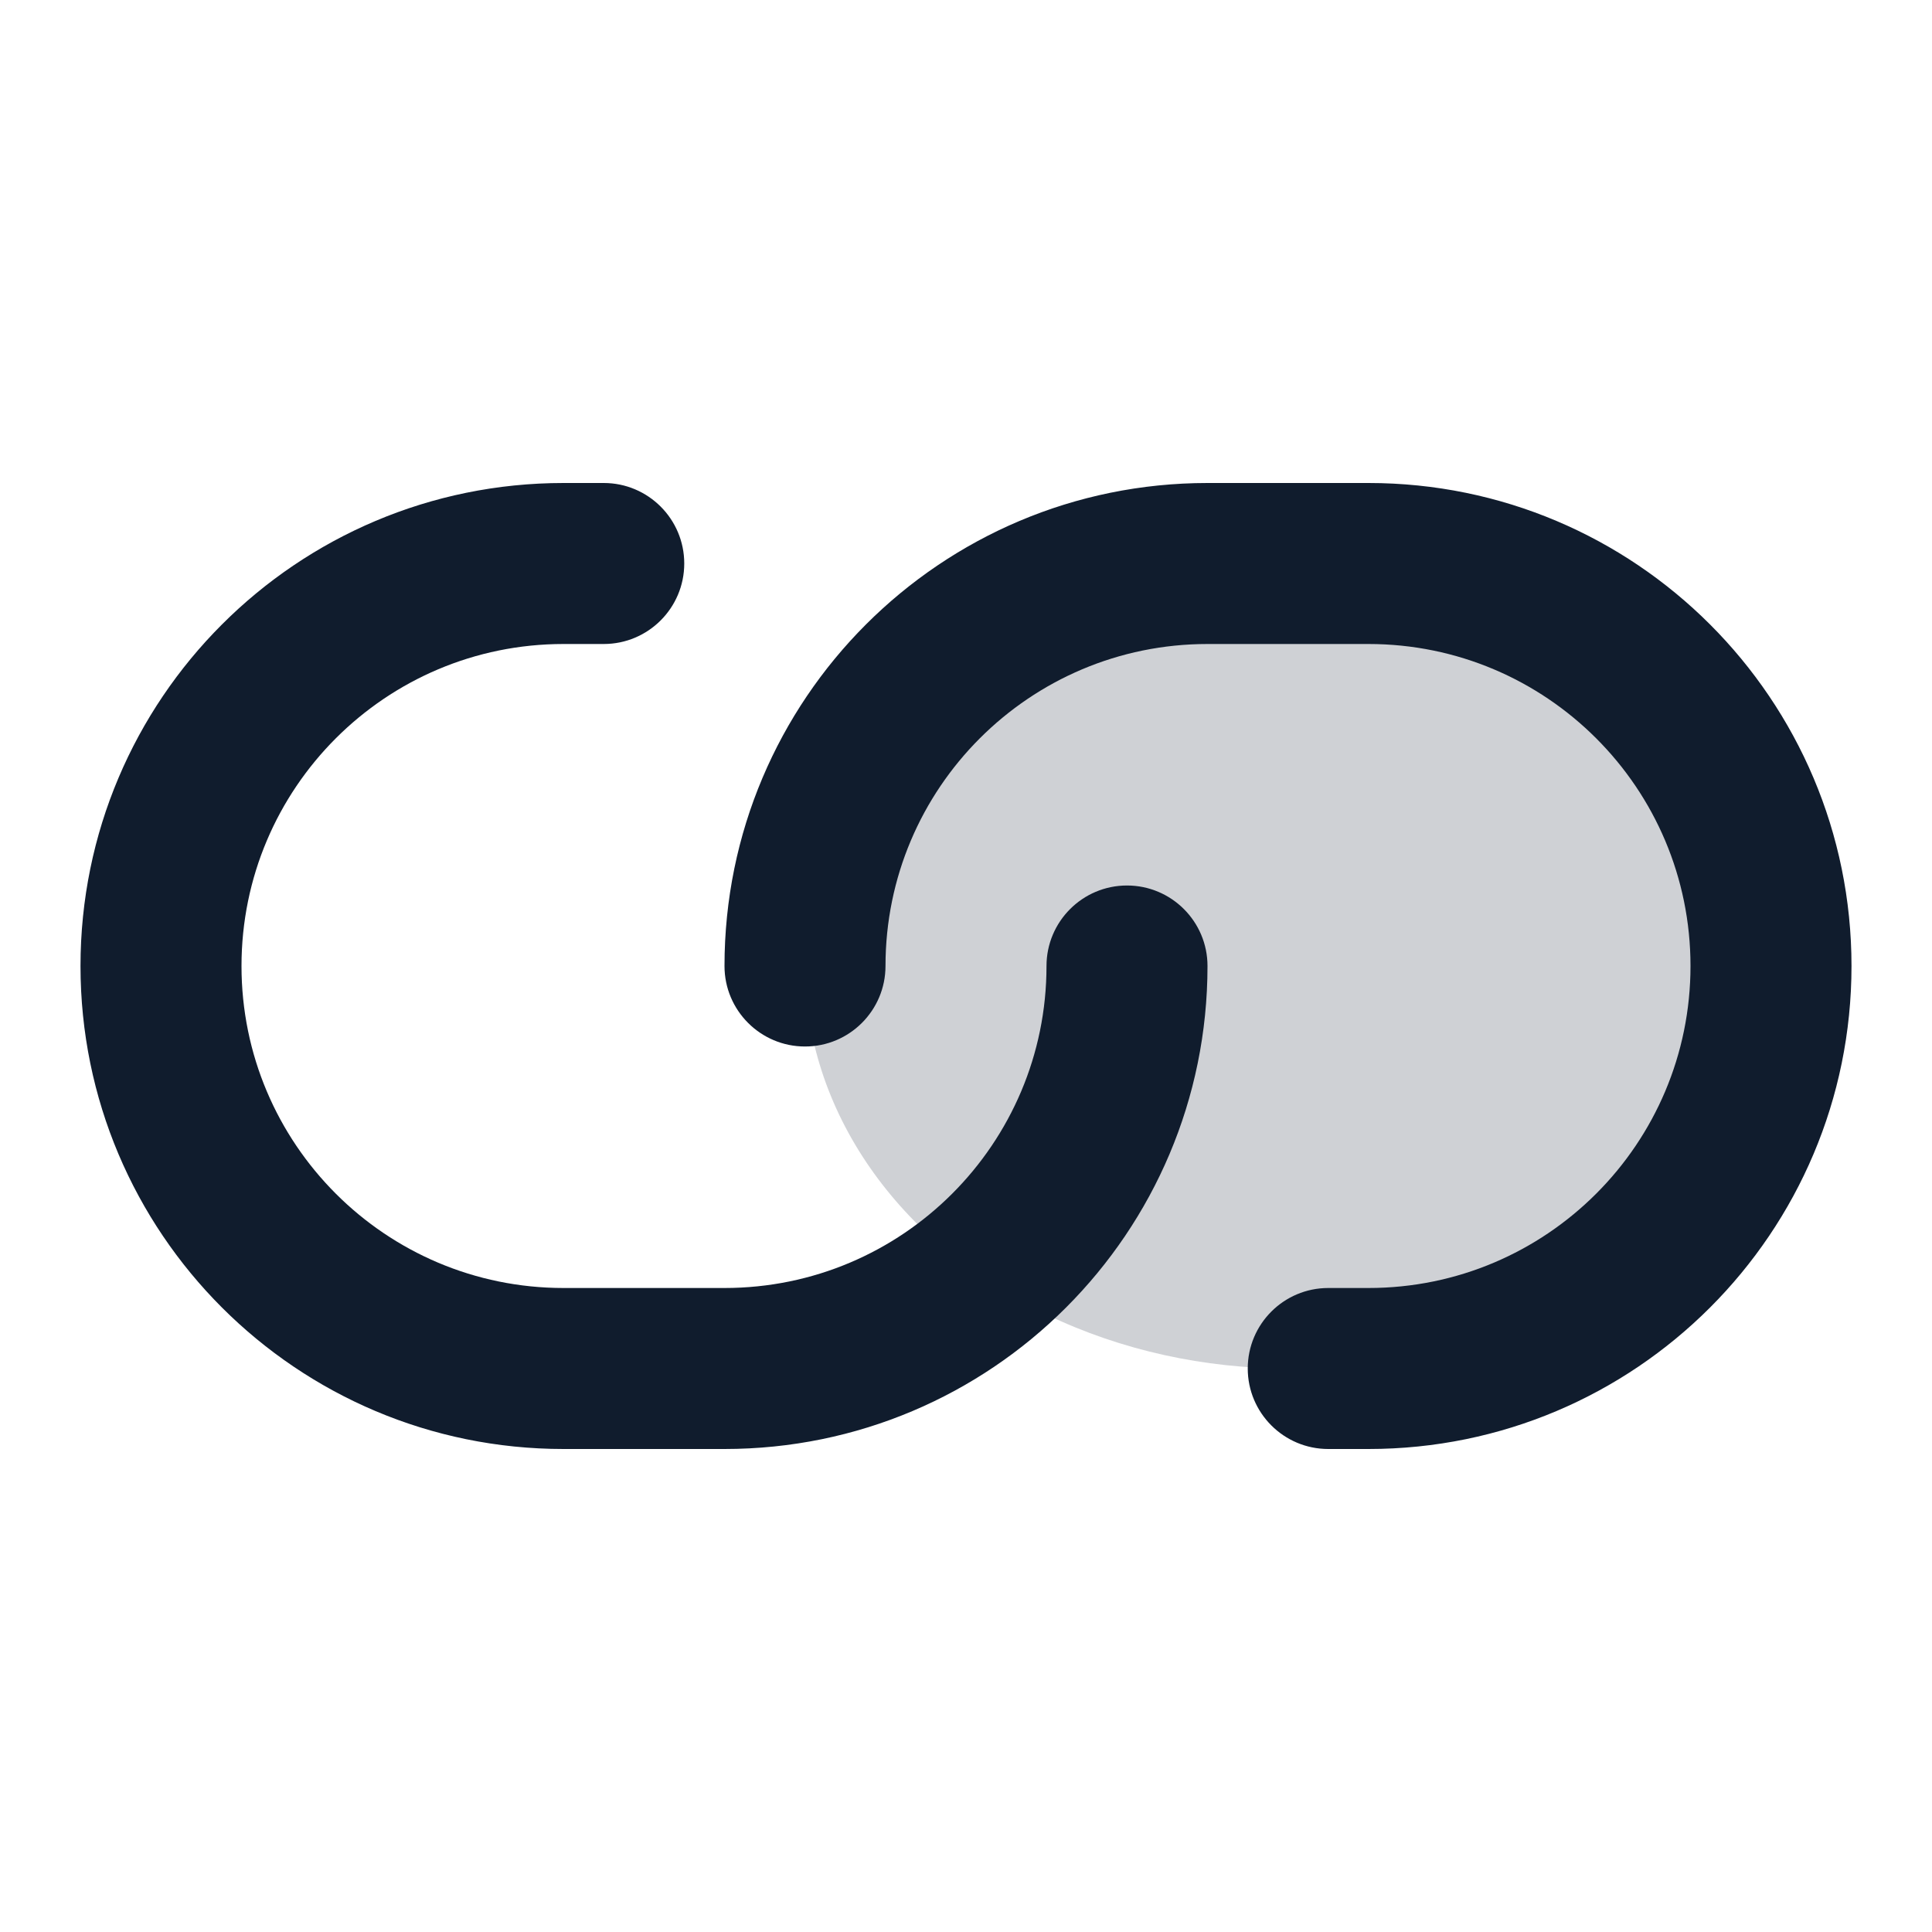 <svg width="24" height="24" viewBox="0 0 24 24" fill="none" xmlns="http://www.w3.org/2000/svg">
<ellipse opacity="0.2" cx="16" cy="12" rx="6" ry="5" fill="#101C2D"/>
<path fill-rule="evenodd" clip-rule="evenodd" d="M9 12C9 8.686 11.686 6 15 6H17C20.314 6 23 8.686 23 12C23 15.314 20.314 18 17 18H16.5C15.948 18 15.5 17.552 15.5 17C15.5 16.448 15.948 16 16.5 16H17C19.209 16 21 14.209 21 12C21 9.791 19.209 8 17 8H15C12.791 8 11 9.791 11 12C11 12.552 10.552 13 10 13C9.448 13 9 12.552 9 12ZM7 8C4.791 8 3 9.791 3 12C3 14.209 4.791 16 7 16H9C11.209 16 13 14.209 13 12C13 11.448 13.448 11 14 11C14.552 11 15 11.448 15 12C15 15.314 12.314 18 9 18H7C3.686 18 1 15.314 1 12C1 8.686 3.686 6 7 6H7.5C8.052 6 8.5 6.448 8.5 7C8.5 7.552 8.052 8 7.5 8H7Z" fill="#101C2D"/>
</svg>

